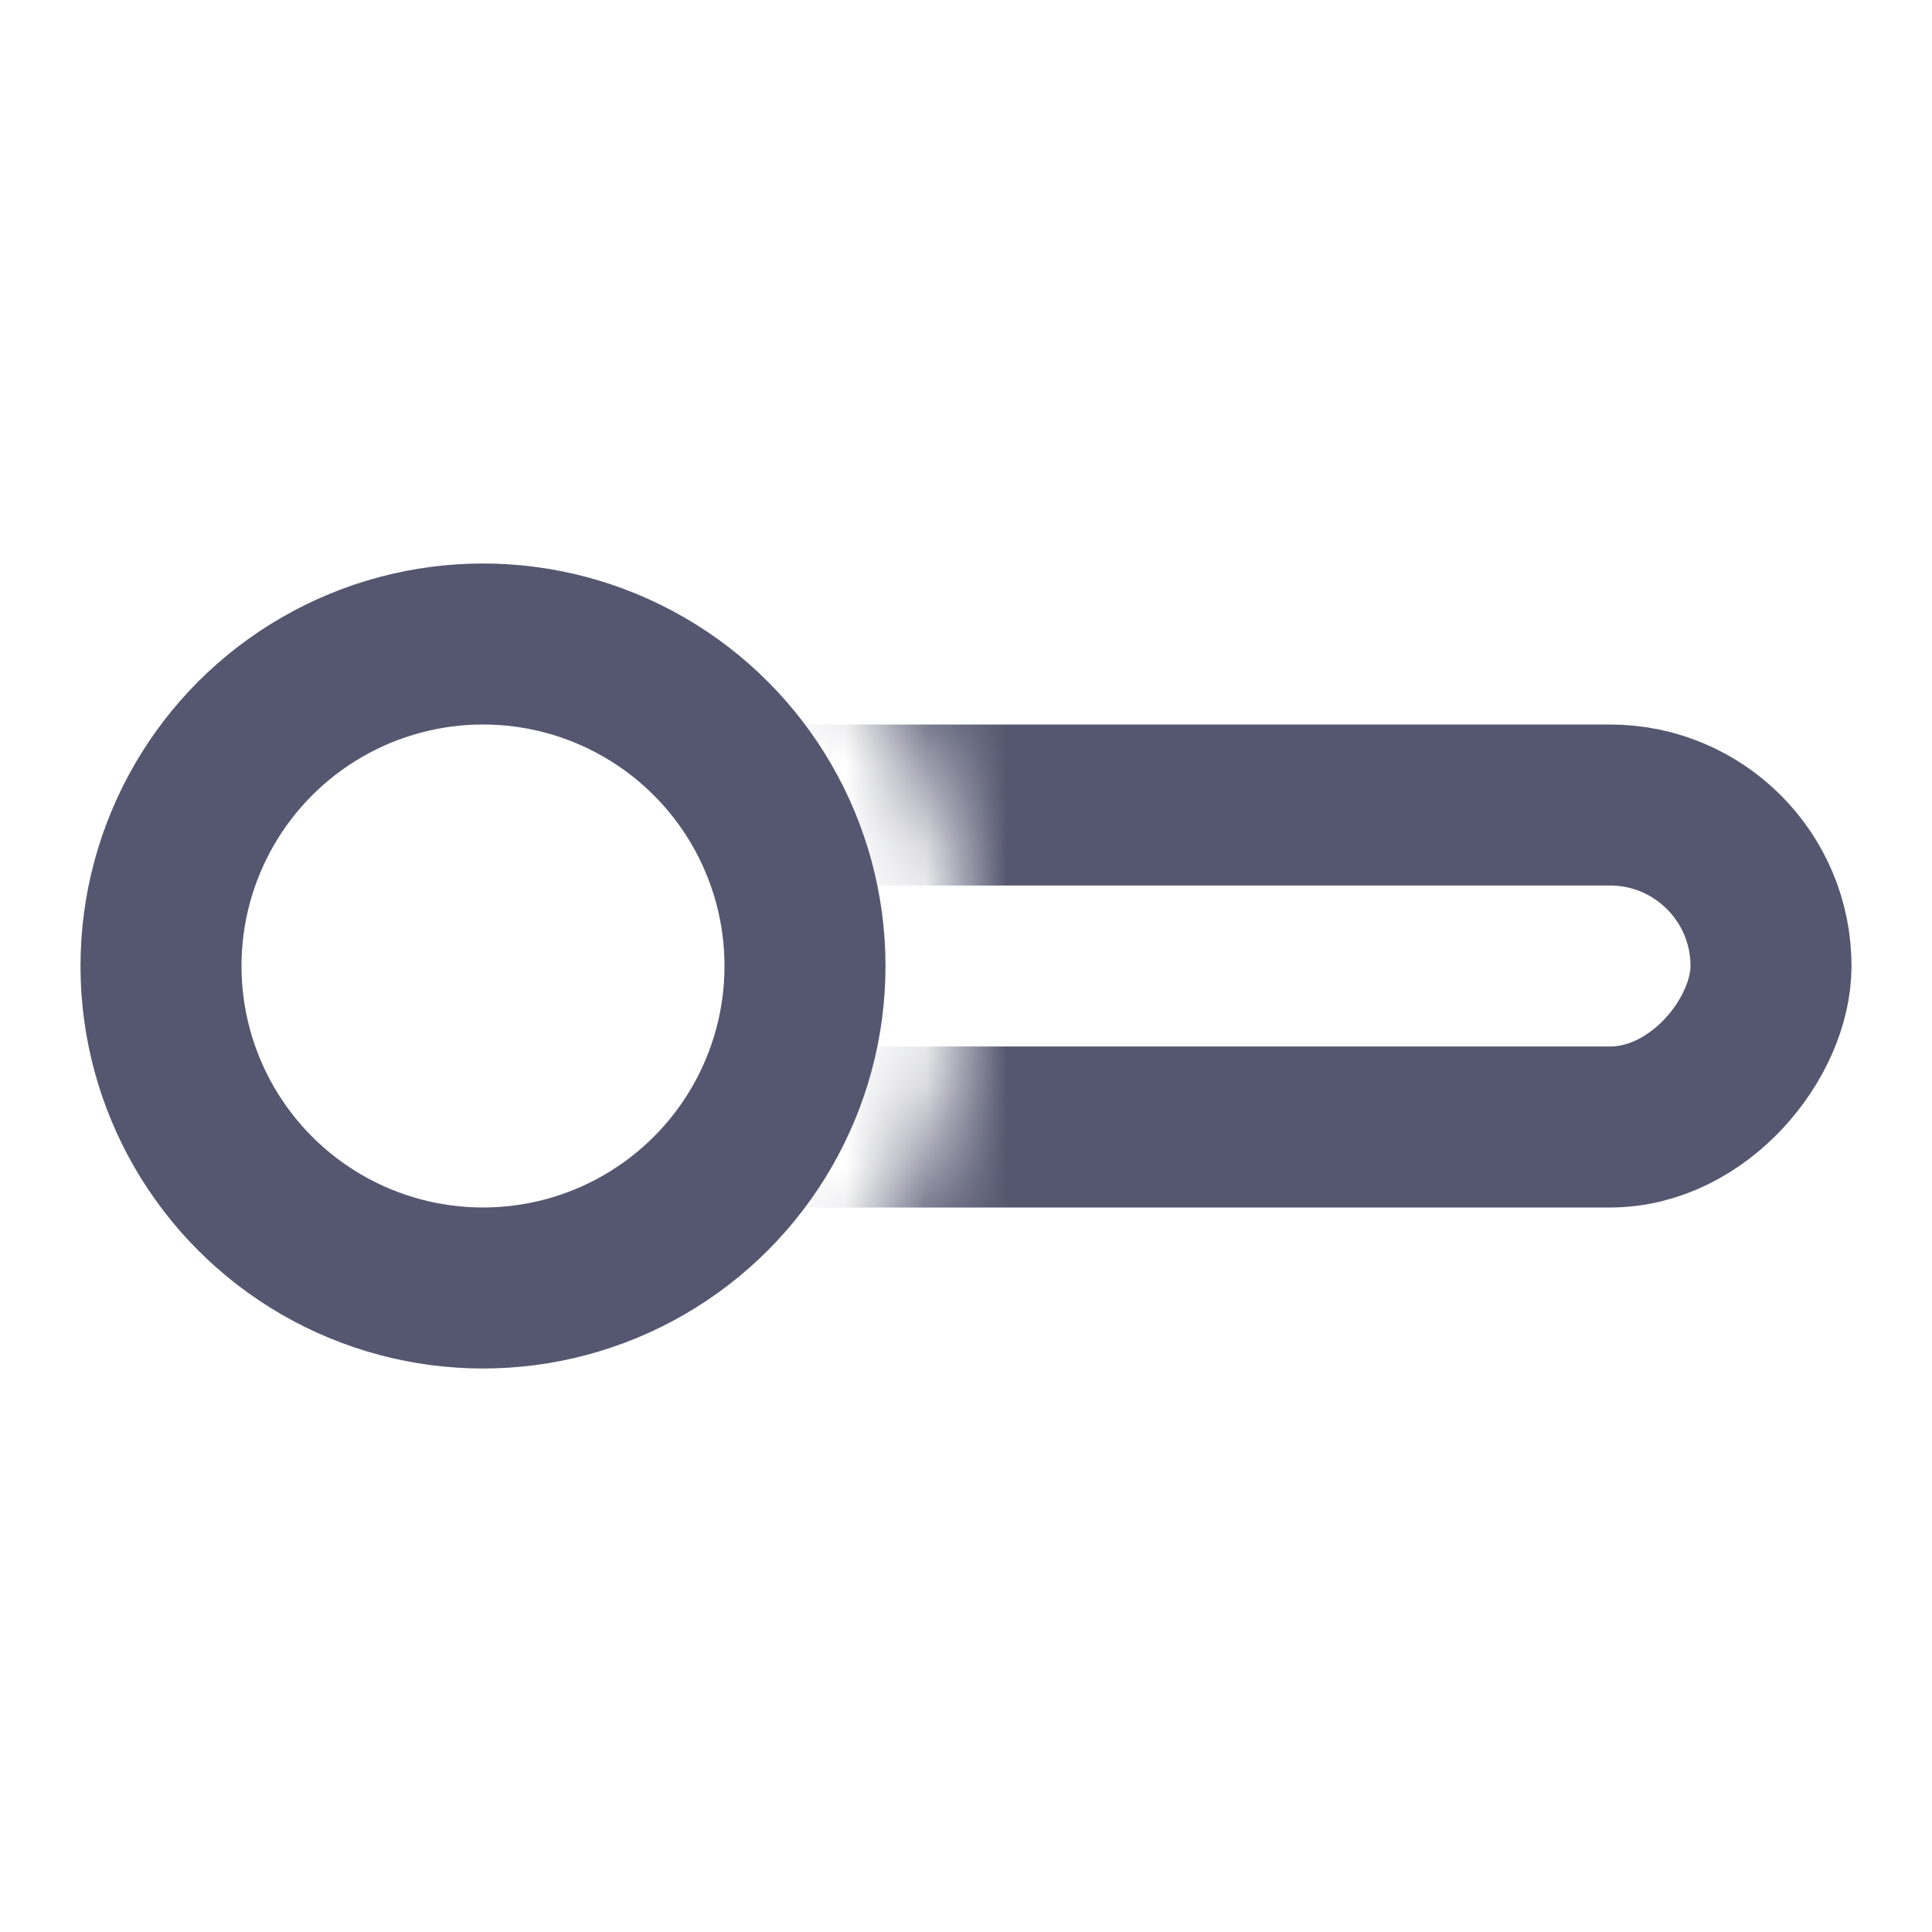 <svg width="24" height="24" viewBox="0 0 24 24" fill="none" xmlns="http://www.w3.org/2000/svg">
<mask id="mask0_402_15795" style="mask-type:alpha" maskUnits="userSpaceOnUse" x="0" y="0" width="24" height="24">
<path d="M1 8.101C2.271 6.804 4.041 6 6 6C9.314 6 12 8.686 12 12C12 15.314 9.314 18 6 18C4.041 18 2.271 17.195 1 15.899L0 16.899V24H24V0H0V7.101L1 8.101Z" fill="white"/>
</mask>
<g mask="url(#mask0_402_15795)">
<rect x="-1" y="1" width="20" height="4" rx="2" transform="matrix(-1 0 0 1 21 9)" stroke="#555770" stroke-width="2"/>
</g>
<circle r="4" transform="matrix(-1 0 0 1 6 12)" stroke="#555770" stroke-width="2"/>
</svg>

